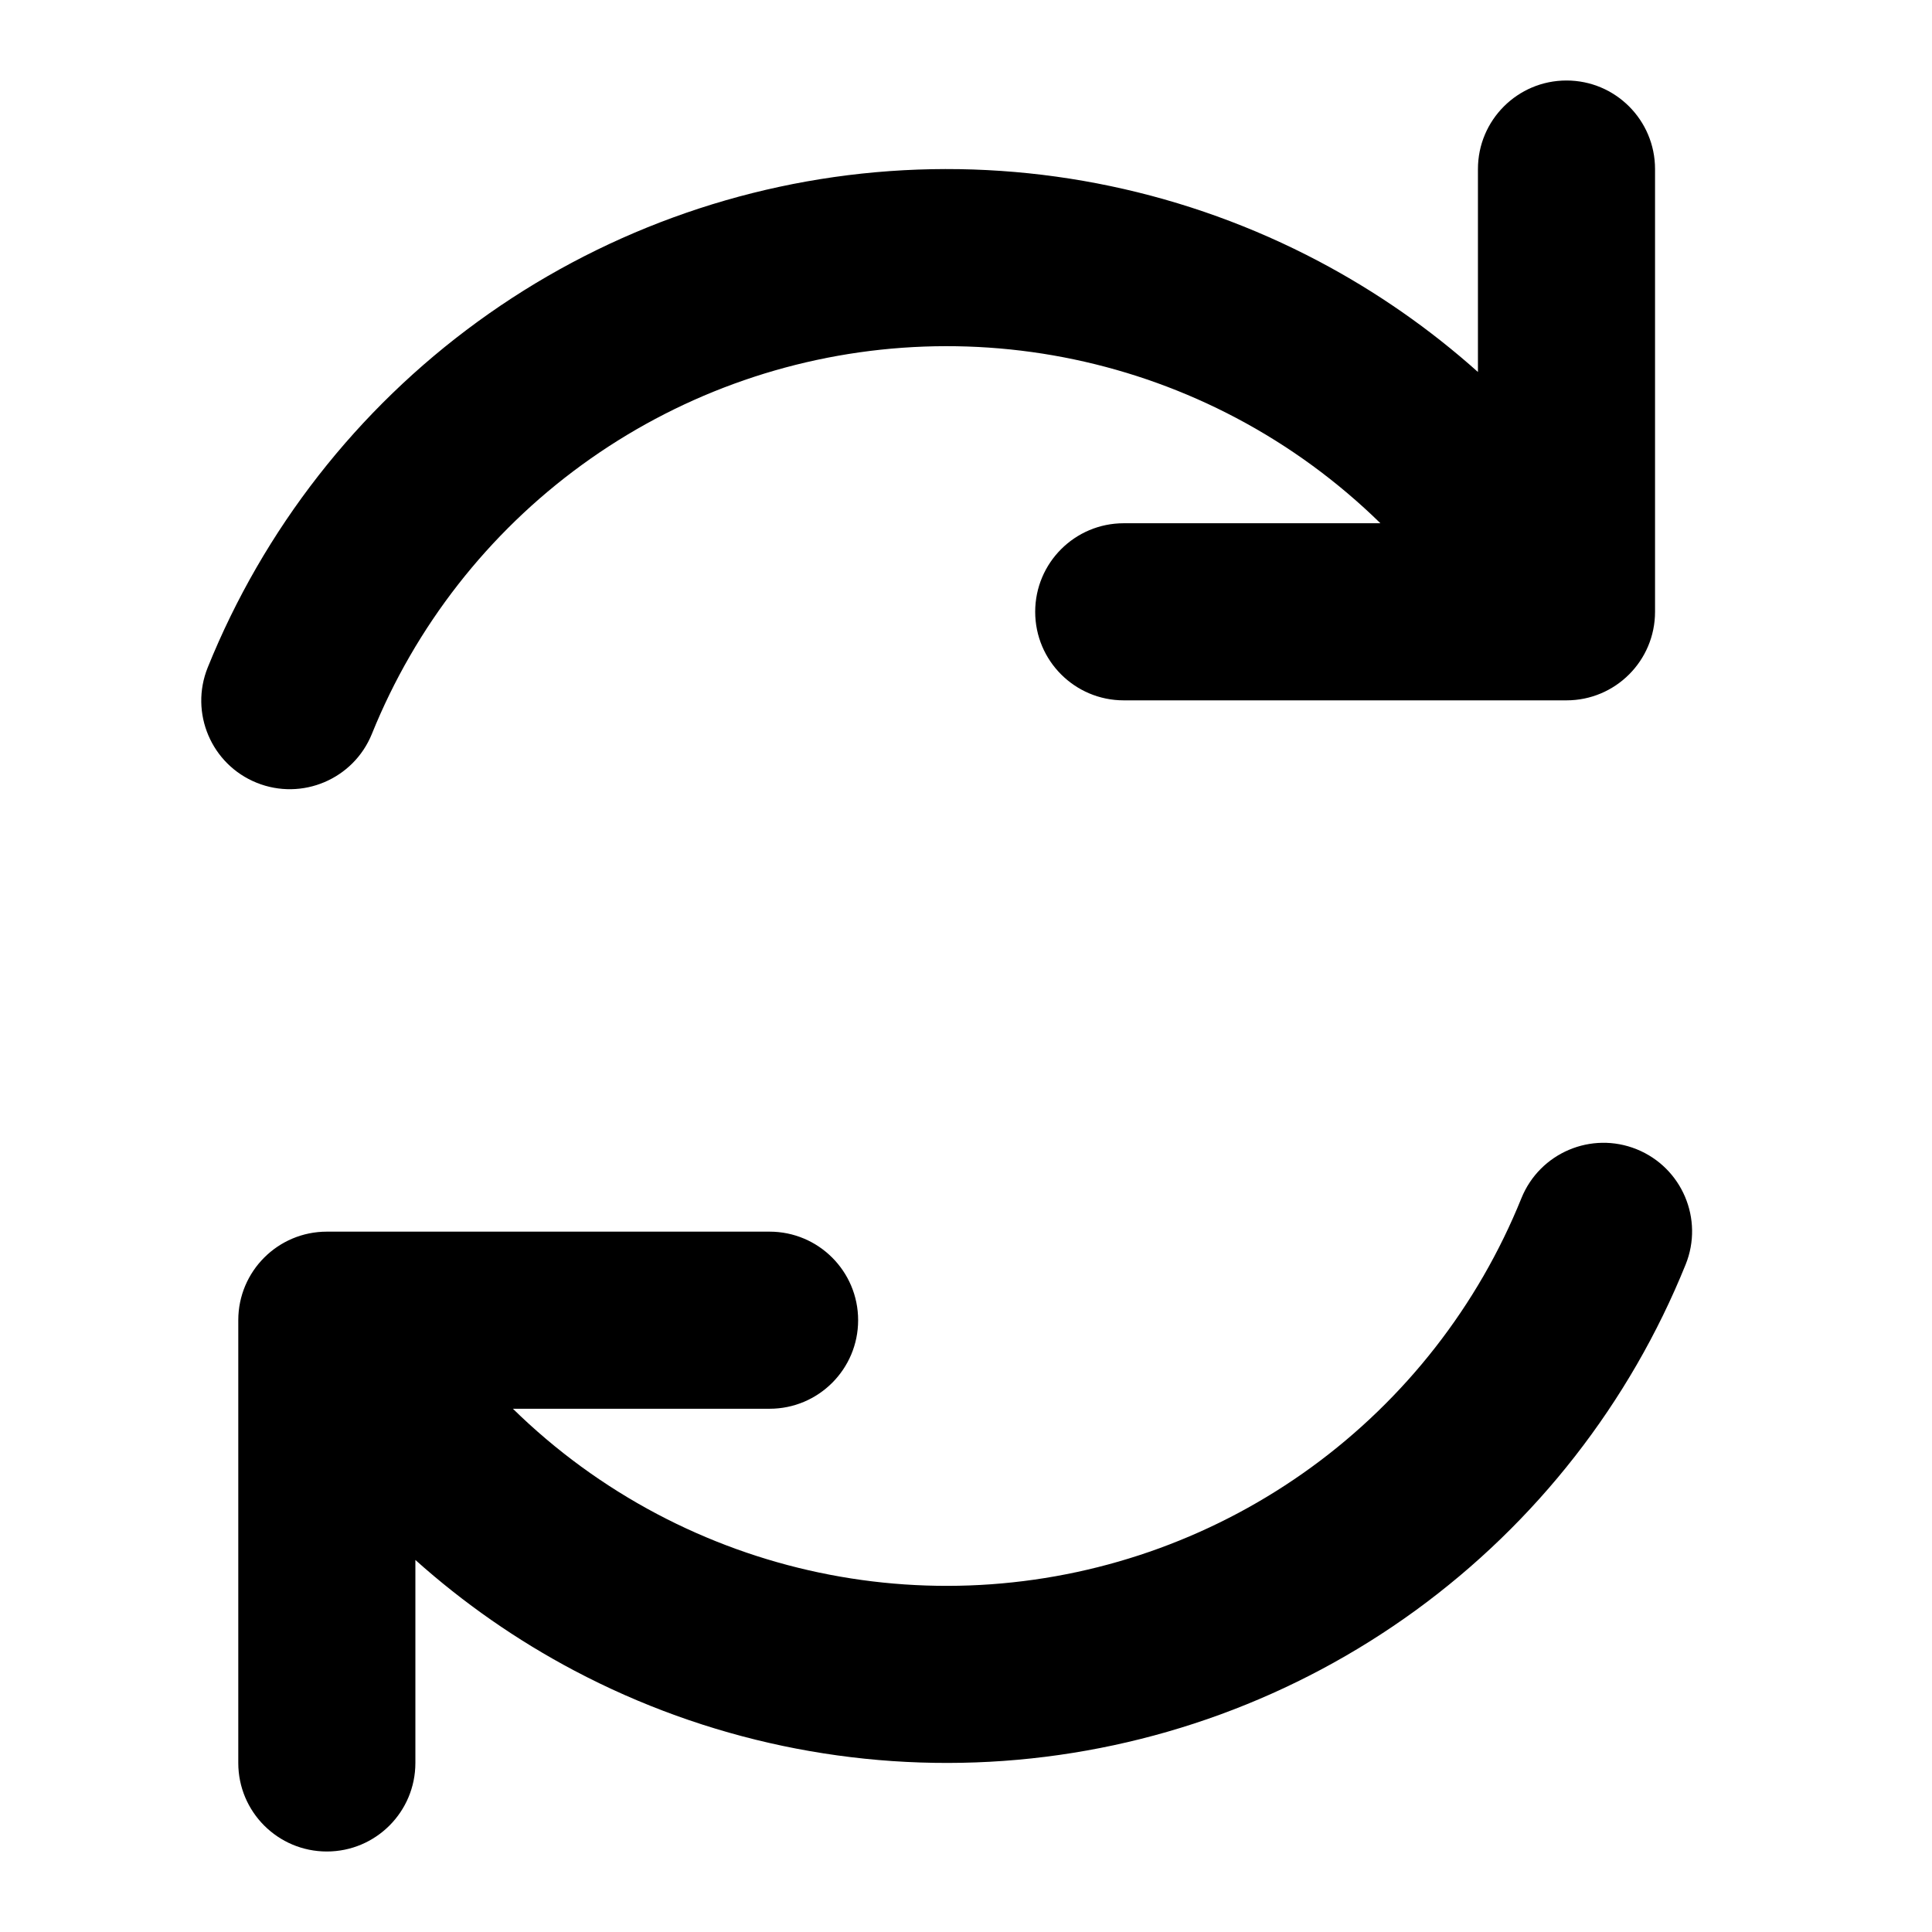 <svg width="48" height="48" viewBox="0 0 48 48" fill="none" xmlns="http://www.w3.org/2000/svg">
<path fill-rule="evenodd" clip-rule="evenodd" d="M38.919 2C40.134 2 41.119 2.985 41.119 4.2V15.2C41.119 16.415 40.134 17.4 38.919 17.4H27.919C26.704 17.4 25.719 16.415 25.719 15.2C25.719 13.985 26.704 13 27.919 13H34.296C33.239 11.965 32.034 11.082 30.713 10.384C28.166 9.038 25.292 8.434 22.418 8.64C19.544 8.846 16.786 9.854 14.456 11.55C12.127 13.245 10.32 15.56 9.24 18.232C8.785 19.358 7.503 19.902 6.376 19.447C5.25 18.992 4.706 17.71 5.161 16.583C6.548 13.149 8.872 10.172 11.867 7.992C14.862 5.812 18.408 4.516 22.103 4.251C25.798 3.986 29.493 4.763 32.769 6.494C34.199 7.25 35.525 8.174 36.719 9.242V4.2C36.719 2.985 37.704 2 38.919 2ZM41.879 31.417C42.334 30.291 41.79 29.009 40.663 28.553C39.537 28.098 38.255 28.642 37.799 29.769C36.72 32.44 34.913 34.755 32.584 36.451C30.254 38.147 27.496 39.155 24.622 39.361C21.748 39.567 18.874 38.962 16.326 37.616C15.005 36.918 13.8 36.036 12.743 35H19.12C20.335 35 21.32 34.015 21.32 32.8C21.32 31.585 20.335 30.6 19.12 30.6H8.12C6.905 30.6 5.92 31.585 5.92 32.8V43.8C5.92 45.015 6.905 46 8.12 46C9.335 46 10.32 45.015 10.32 43.8V38.757C11.514 39.826 12.84 40.751 14.271 41.507C17.546 43.237 21.241 44.014 24.936 43.749C28.631 43.484 32.178 42.188 35.173 40.008C38.168 37.828 40.491 34.852 41.879 31.417Z" fill="currentColor"/>
</svg>
